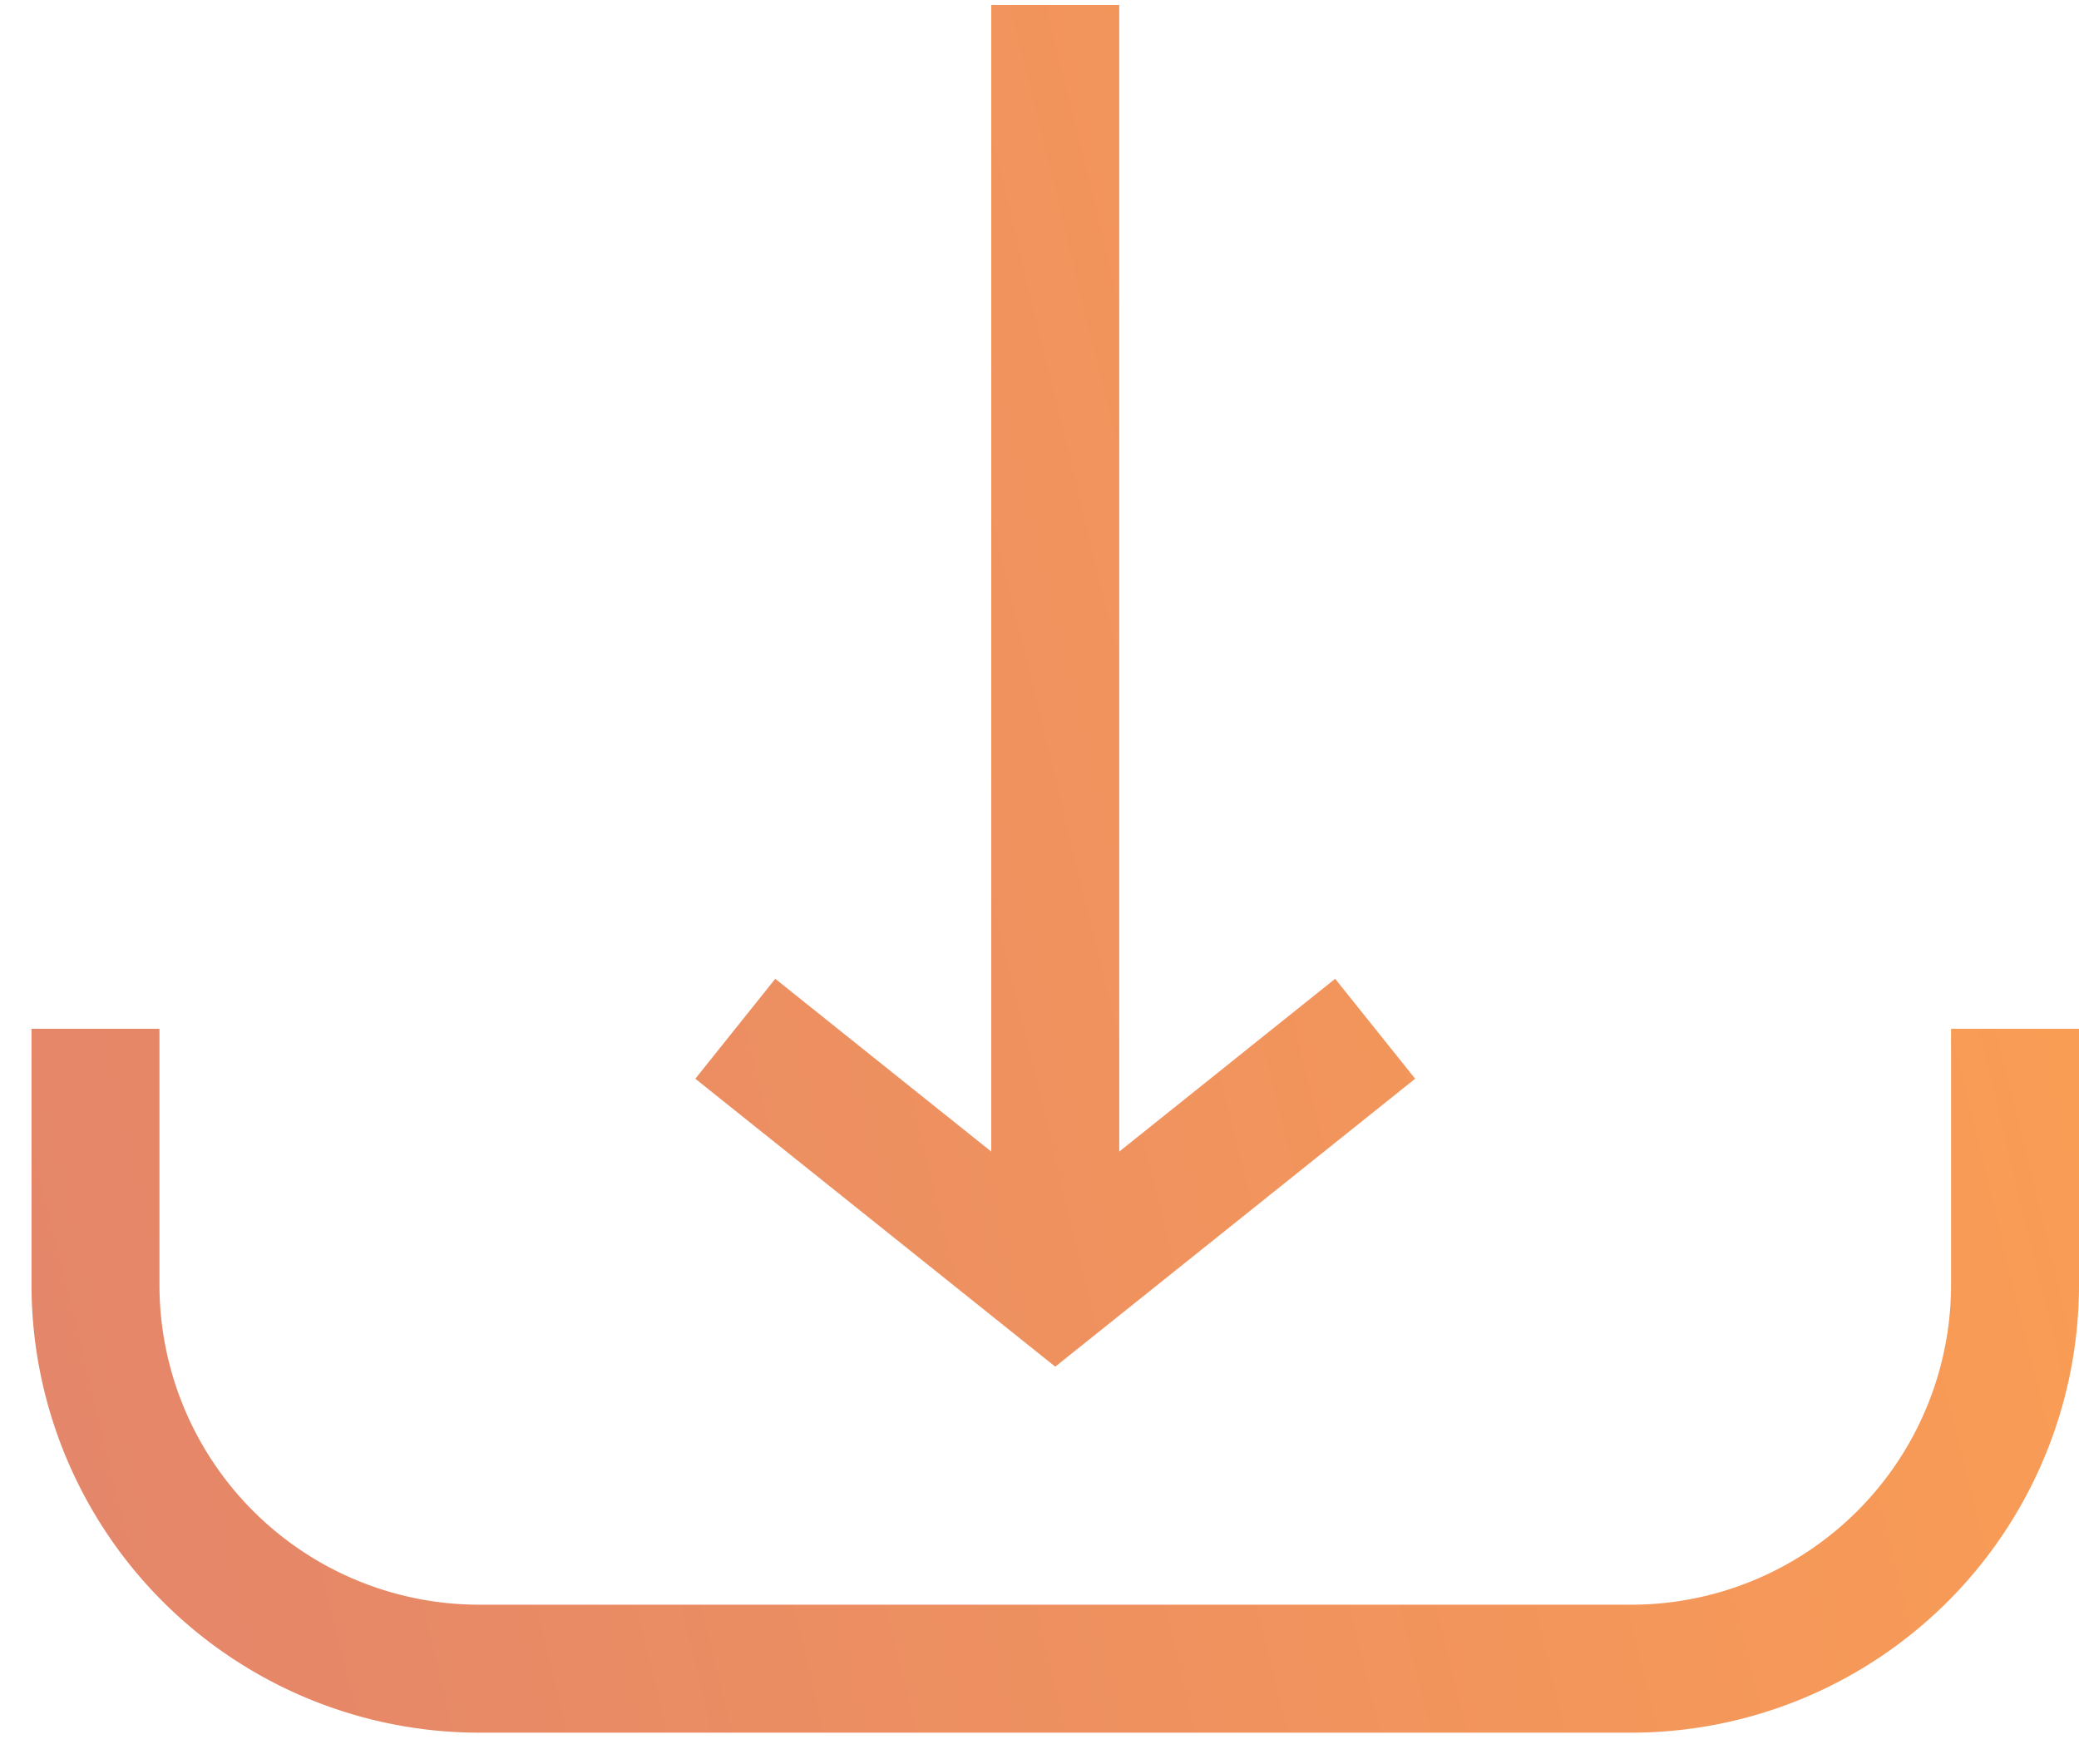 <svg width="33" height="28" viewBox="0 0 33 28" fill="none" xmlns="http://www.w3.org/2000/svg"><path fill-rule="evenodd" clip-rule="evenodd" d="M2.531 16.328v4.063a5.078 5.078 0 0 0 5.078 5.078h18.282a5.078 5.078 0 0 0 5.078-5.078v-4.063H33v4.063a7.11 7.11 0 0 1-7.11 7.109H7.61A7.11 7.11 0 0 1 .5 20.39v-4.062h2.031z" fill="url(#a)"/><path fill-rule="evenodd" clip-rule="evenodd" d="M15.734 20.39V.079h2.032v20.313h-2.032z" fill="url(#b)"/><path fill-rule="evenodd" clip-rule="evenodd" d="M16.75 19.09l-4.444-3.555-1.269 1.586 5.713 4.57 5.713-4.57-1.27-1.586-4.443 3.555z" fill="url(#c)"/><defs><linearGradient id="a" x1="30.358" y1="-31.457" x2="-26.587" y2="-17.585" gradientUnits="userSpaceOnUse"><stop stop-color="#FFA34F"/><stop offset="1" stop-color="#D97A74"/></linearGradient><linearGradient id="b" x1="30.358" y1="-31.457" x2="-26.587" y2="-17.585" gradientUnits="userSpaceOnUse"><stop stop-color="#FFA34F"/><stop offset="1" stop-color="#D97A74"/></linearGradient><linearGradient id="c" x1="30.358" y1="-31.457" x2="-26.587" y2="-17.585" gradientUnits="userSpaceOnUse"><stop stop-color="#FFA34F"/><stop offset="1" stop-color="#D97A74"/></linearGradient></defs></svg>